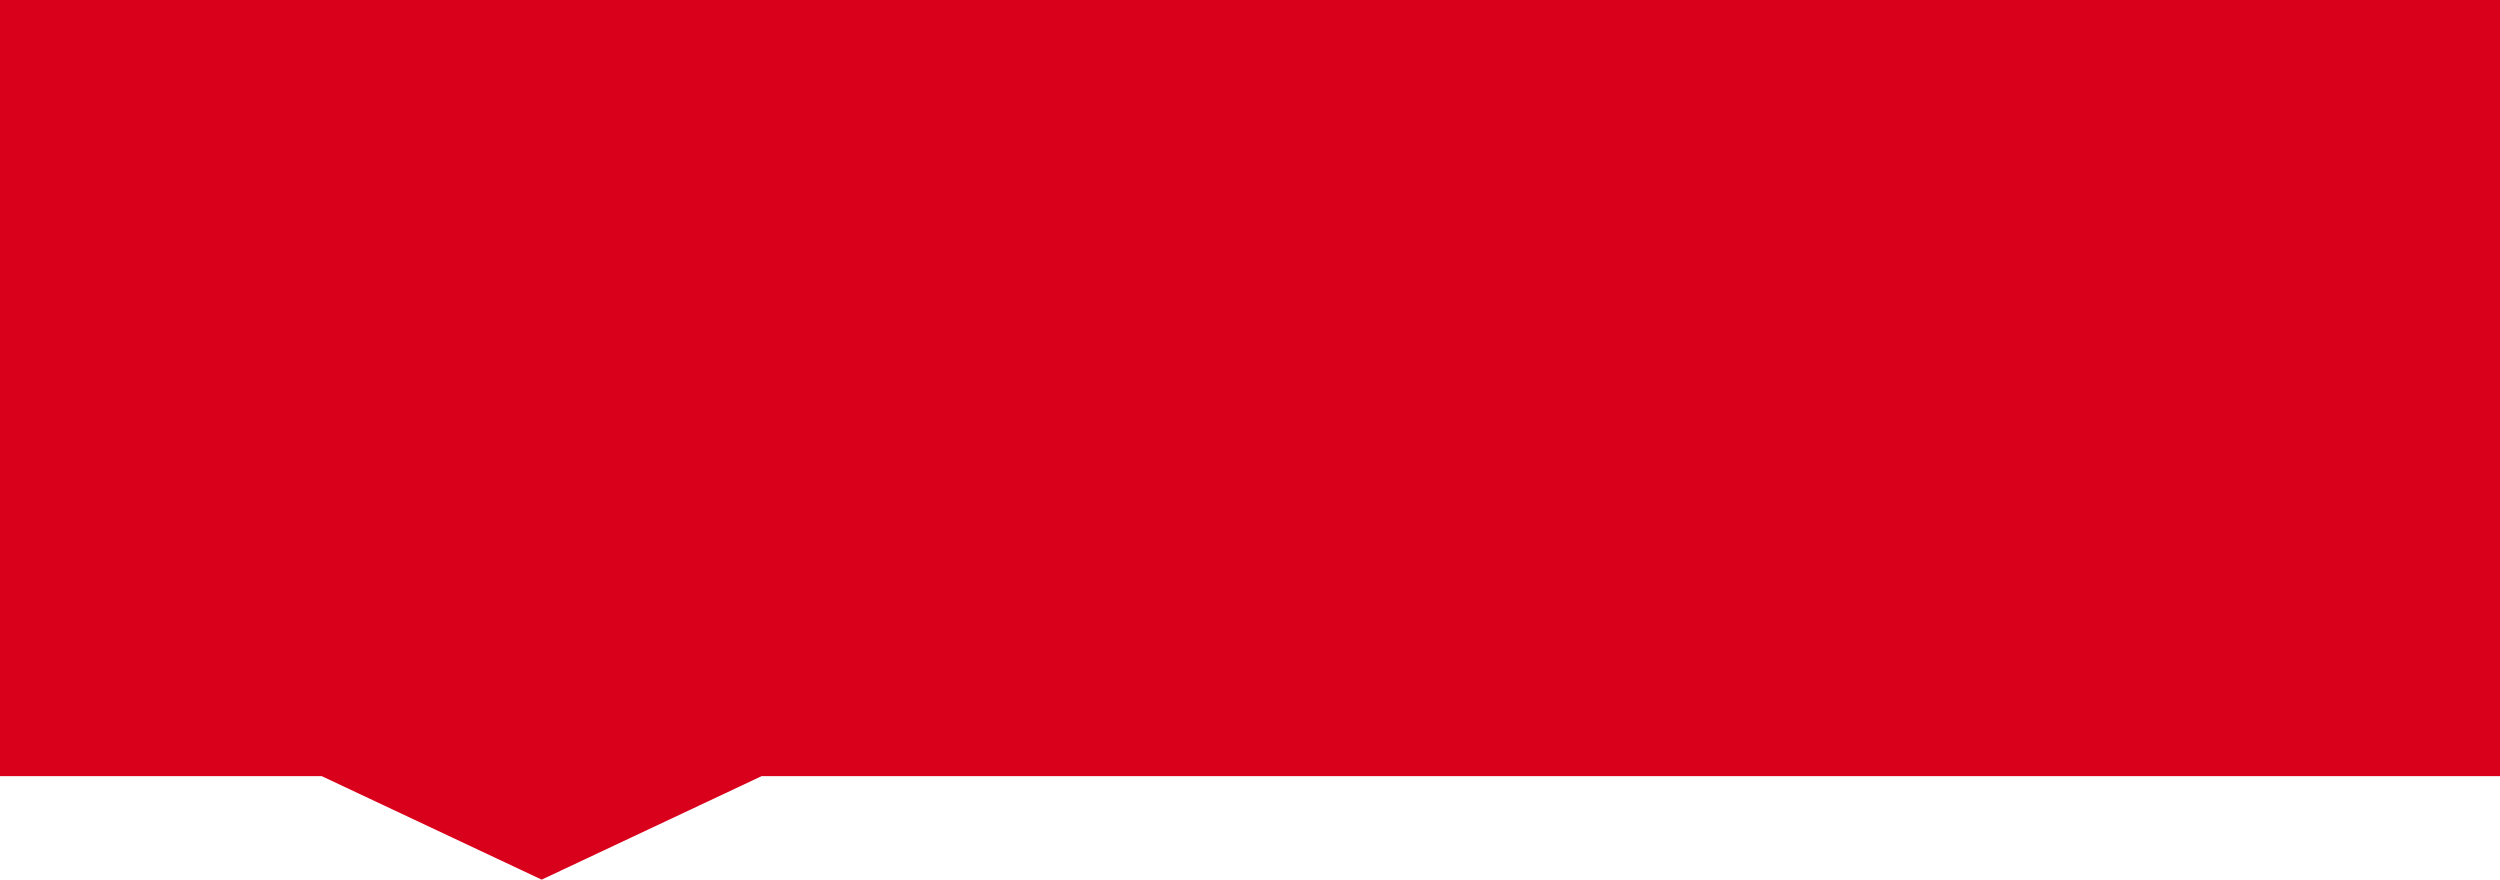 ﻿<?xml version="1.0" encoding="utf-8"?>
<svg version="1.1" xmlns:xlink="http://www.w3.org/1999/xlink" width="54px" height="19px" xmlns="http://www.w3.org/2000/svg">
  <g transform="matrix(1 0 0 1 -9 -1 )">
    <path d="M 9 17.765  C 9 17.765  9 1  9 1  C 9 1  63 1  63 1  C 63 1  63 17.765  63 17.765  C 63 17.765  25.45 17.765  25.45 17.765  C 25.45 17.765  20.7 20  20.7 20  C 20.7 20  15.95 17.765  15.95 17.765  C 15.95 17.765  9 17.765  9 17.765  Z " fill-rule="nonzero" fill="#d9001b" stroke="none" />
  </g>
</svg>